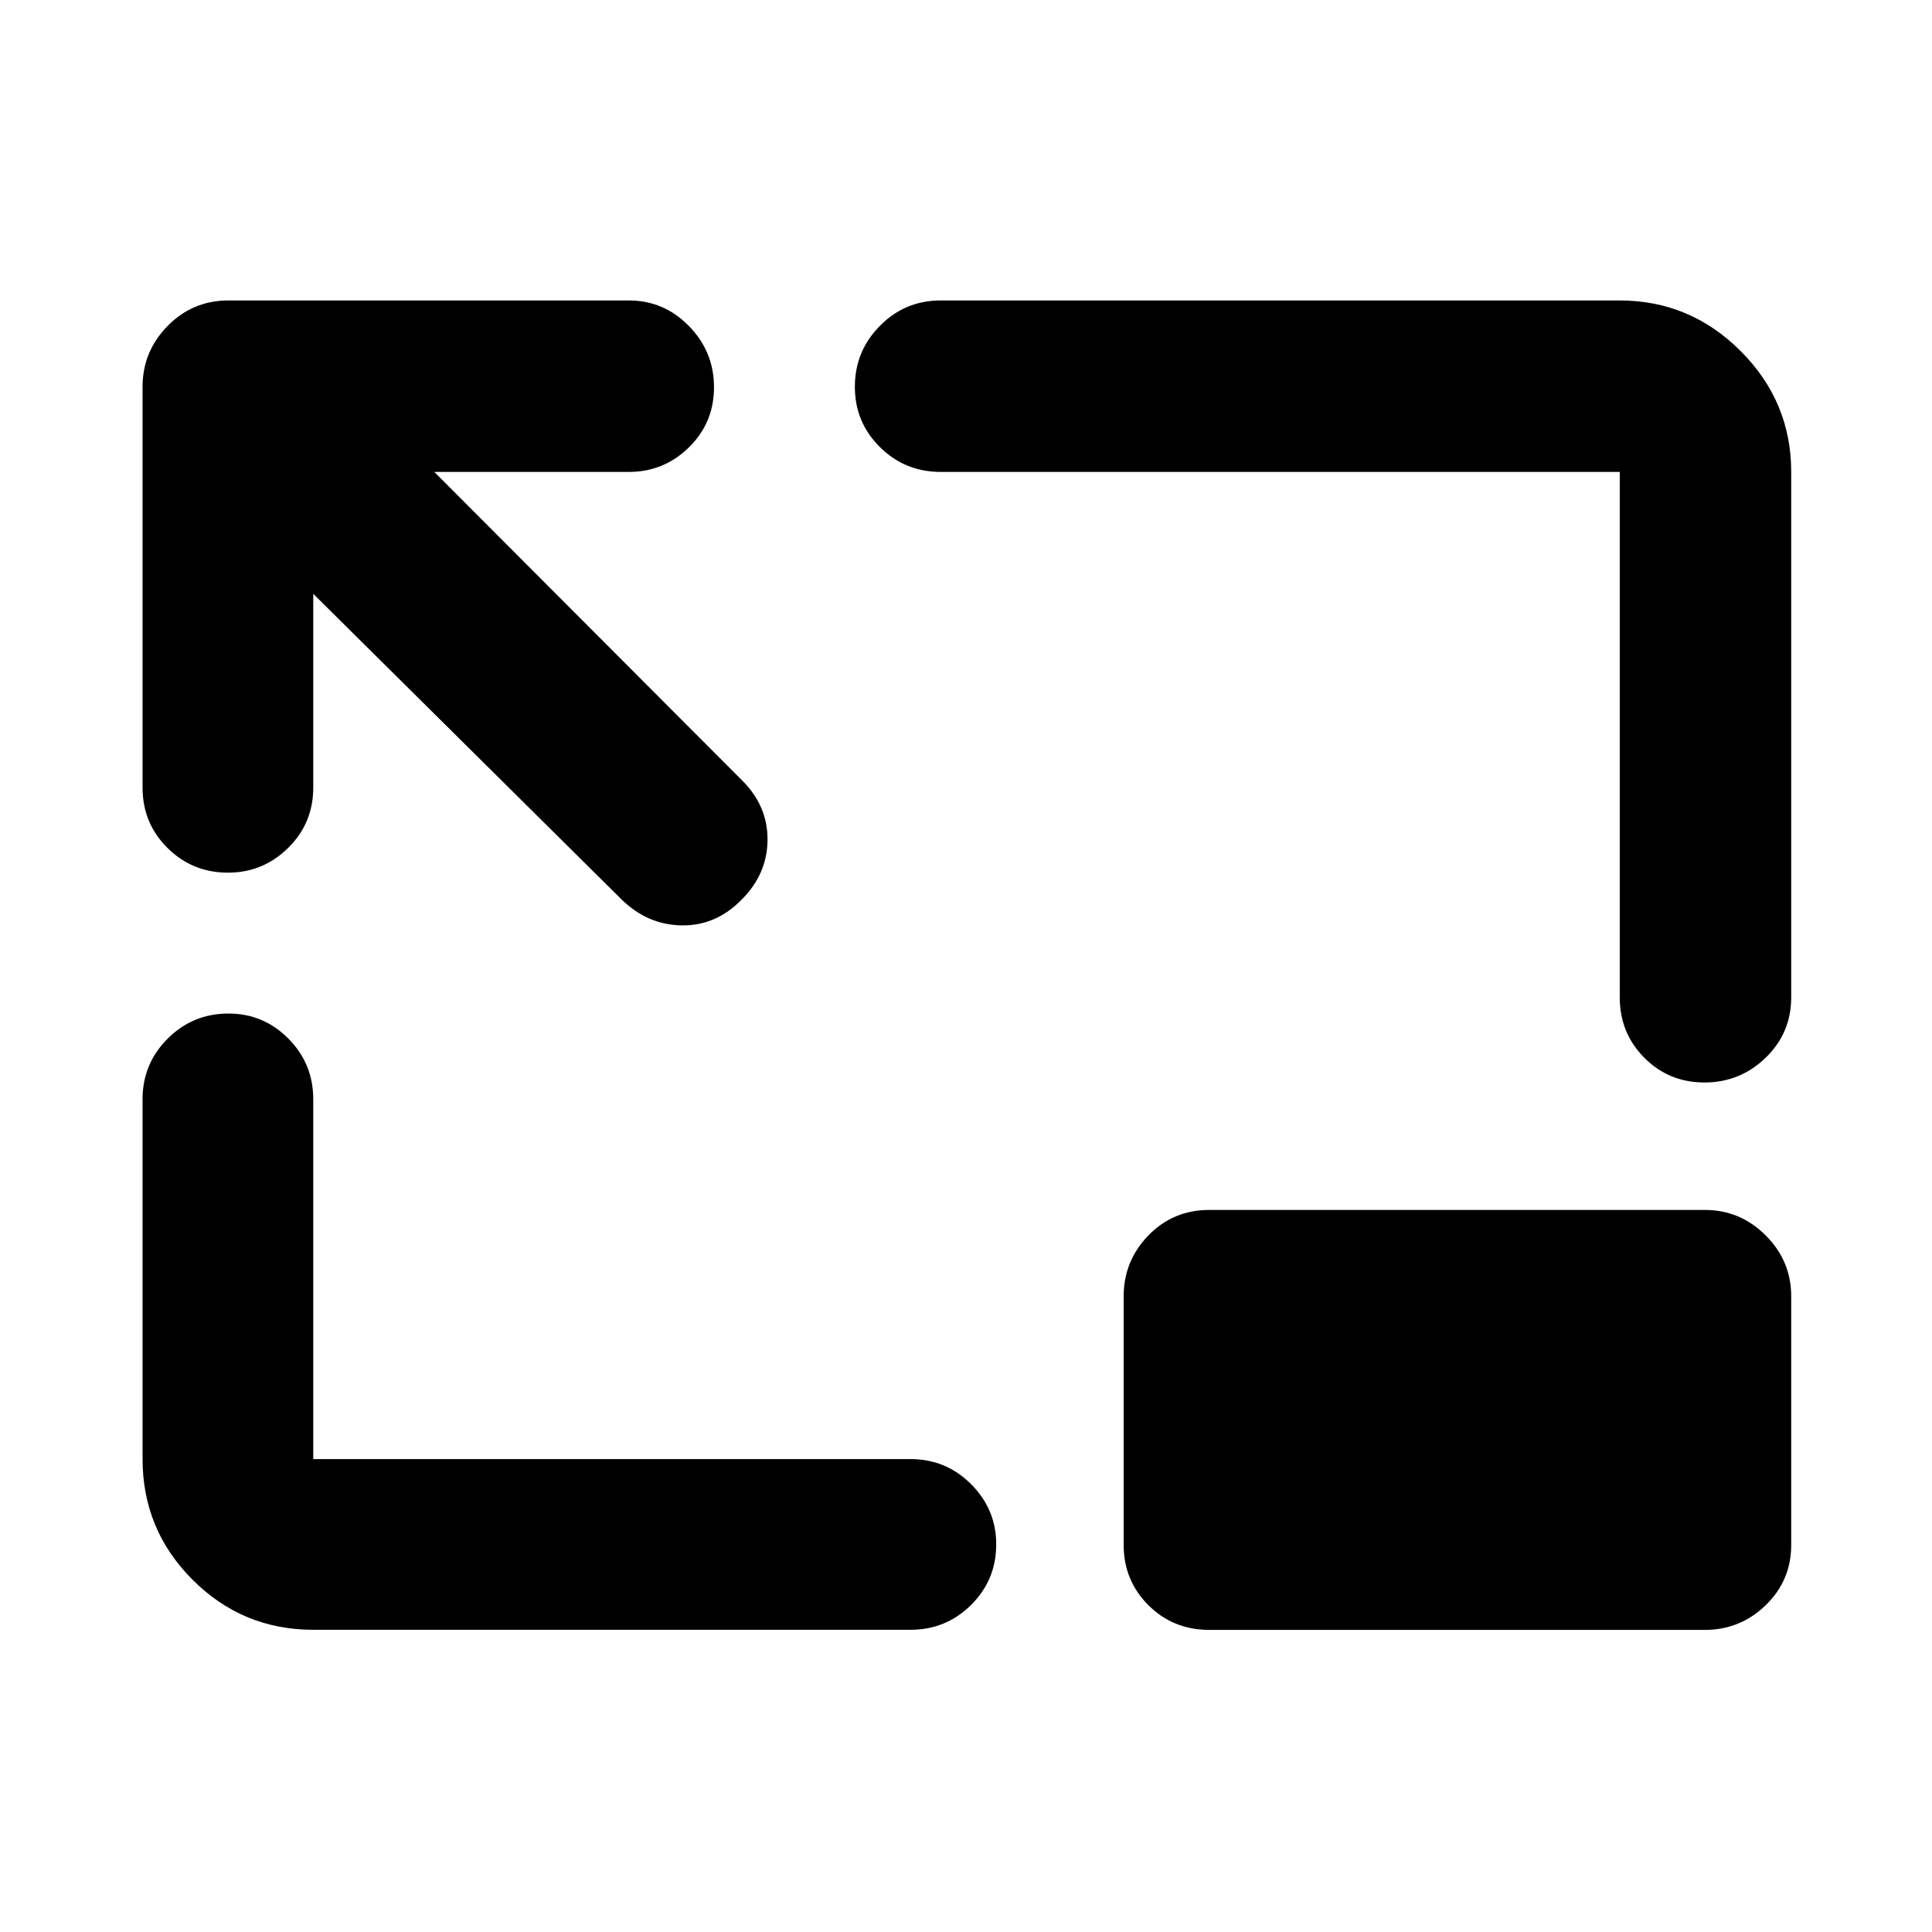 <svg xmlns="http://www.w3.org/2000/svg" height="40" viewBox="0 -960 960 960" width="40"><path d="M155.65-664.94v96.32q0 17.66-12.48 29.95-12.49 12.29-29.87 12.29-17.72 0-30.09-12.29-12.37-12.29-12.37-29.95v-199.13q0-17.62 12.45-30.29 12.46-12.66 30.12-12.66h199.13q17.34 0 29.79 12.7 12.45 12.71 12.45 30.4 0 17.68-12.45 29.88-12.45 12.21-29.79 12.21h-96.75L368.77-572.2q12.75 12.67 12.61 29.6-.14 16.93-12.88 29.64-12.74 13.03-29.71 12.78t-29.83-12.78L155.65-664.94Zm0 514.77q-35.1 0-59.96-24.86-24.85-24.85-24.85-59.96v-178.82q0-17.67 12.49-30.12 12.48-12.45 30.2-12.45 17.38 0 29.75 12.45 12.37 12.45 12.37 30.12v178.82h296.79q17.66 0 30.11 12.49 12.46 12.49 12.46 29.87 0 17.72-12.46 30.09-12.45 12.37-30.11 12.37H155.65Zm691.29-271.95q-17.69 0-29.89-12.29t-12.2-29.95v-261.15H467.36q-17.67 0-30.12-12.32-12.46-12.32-12.46-30.01 0-17.68 12.46-30.27 12.45-12.59 30.12-12.59h337.49q34.93 0 60.06 25.13 25.13 25.13 25.13 60.06v261.15q0 17.66-12.71 29.95t-30.39 12.29ZM600.96-150.11q-18.05 0-30.33-12.28-12.29-12.29-12.29-29.96v-123.49q0-17.62 12.29-30.28 12.28-12.67 30.33-12.67h246.13q17.62 0 30.28 12.67 12.67 12.66 12.67 30.28v123.49q0 17.67-12.67 29.96-12.66 12.28-30.28 12.28H600.96Z"/></svg>
